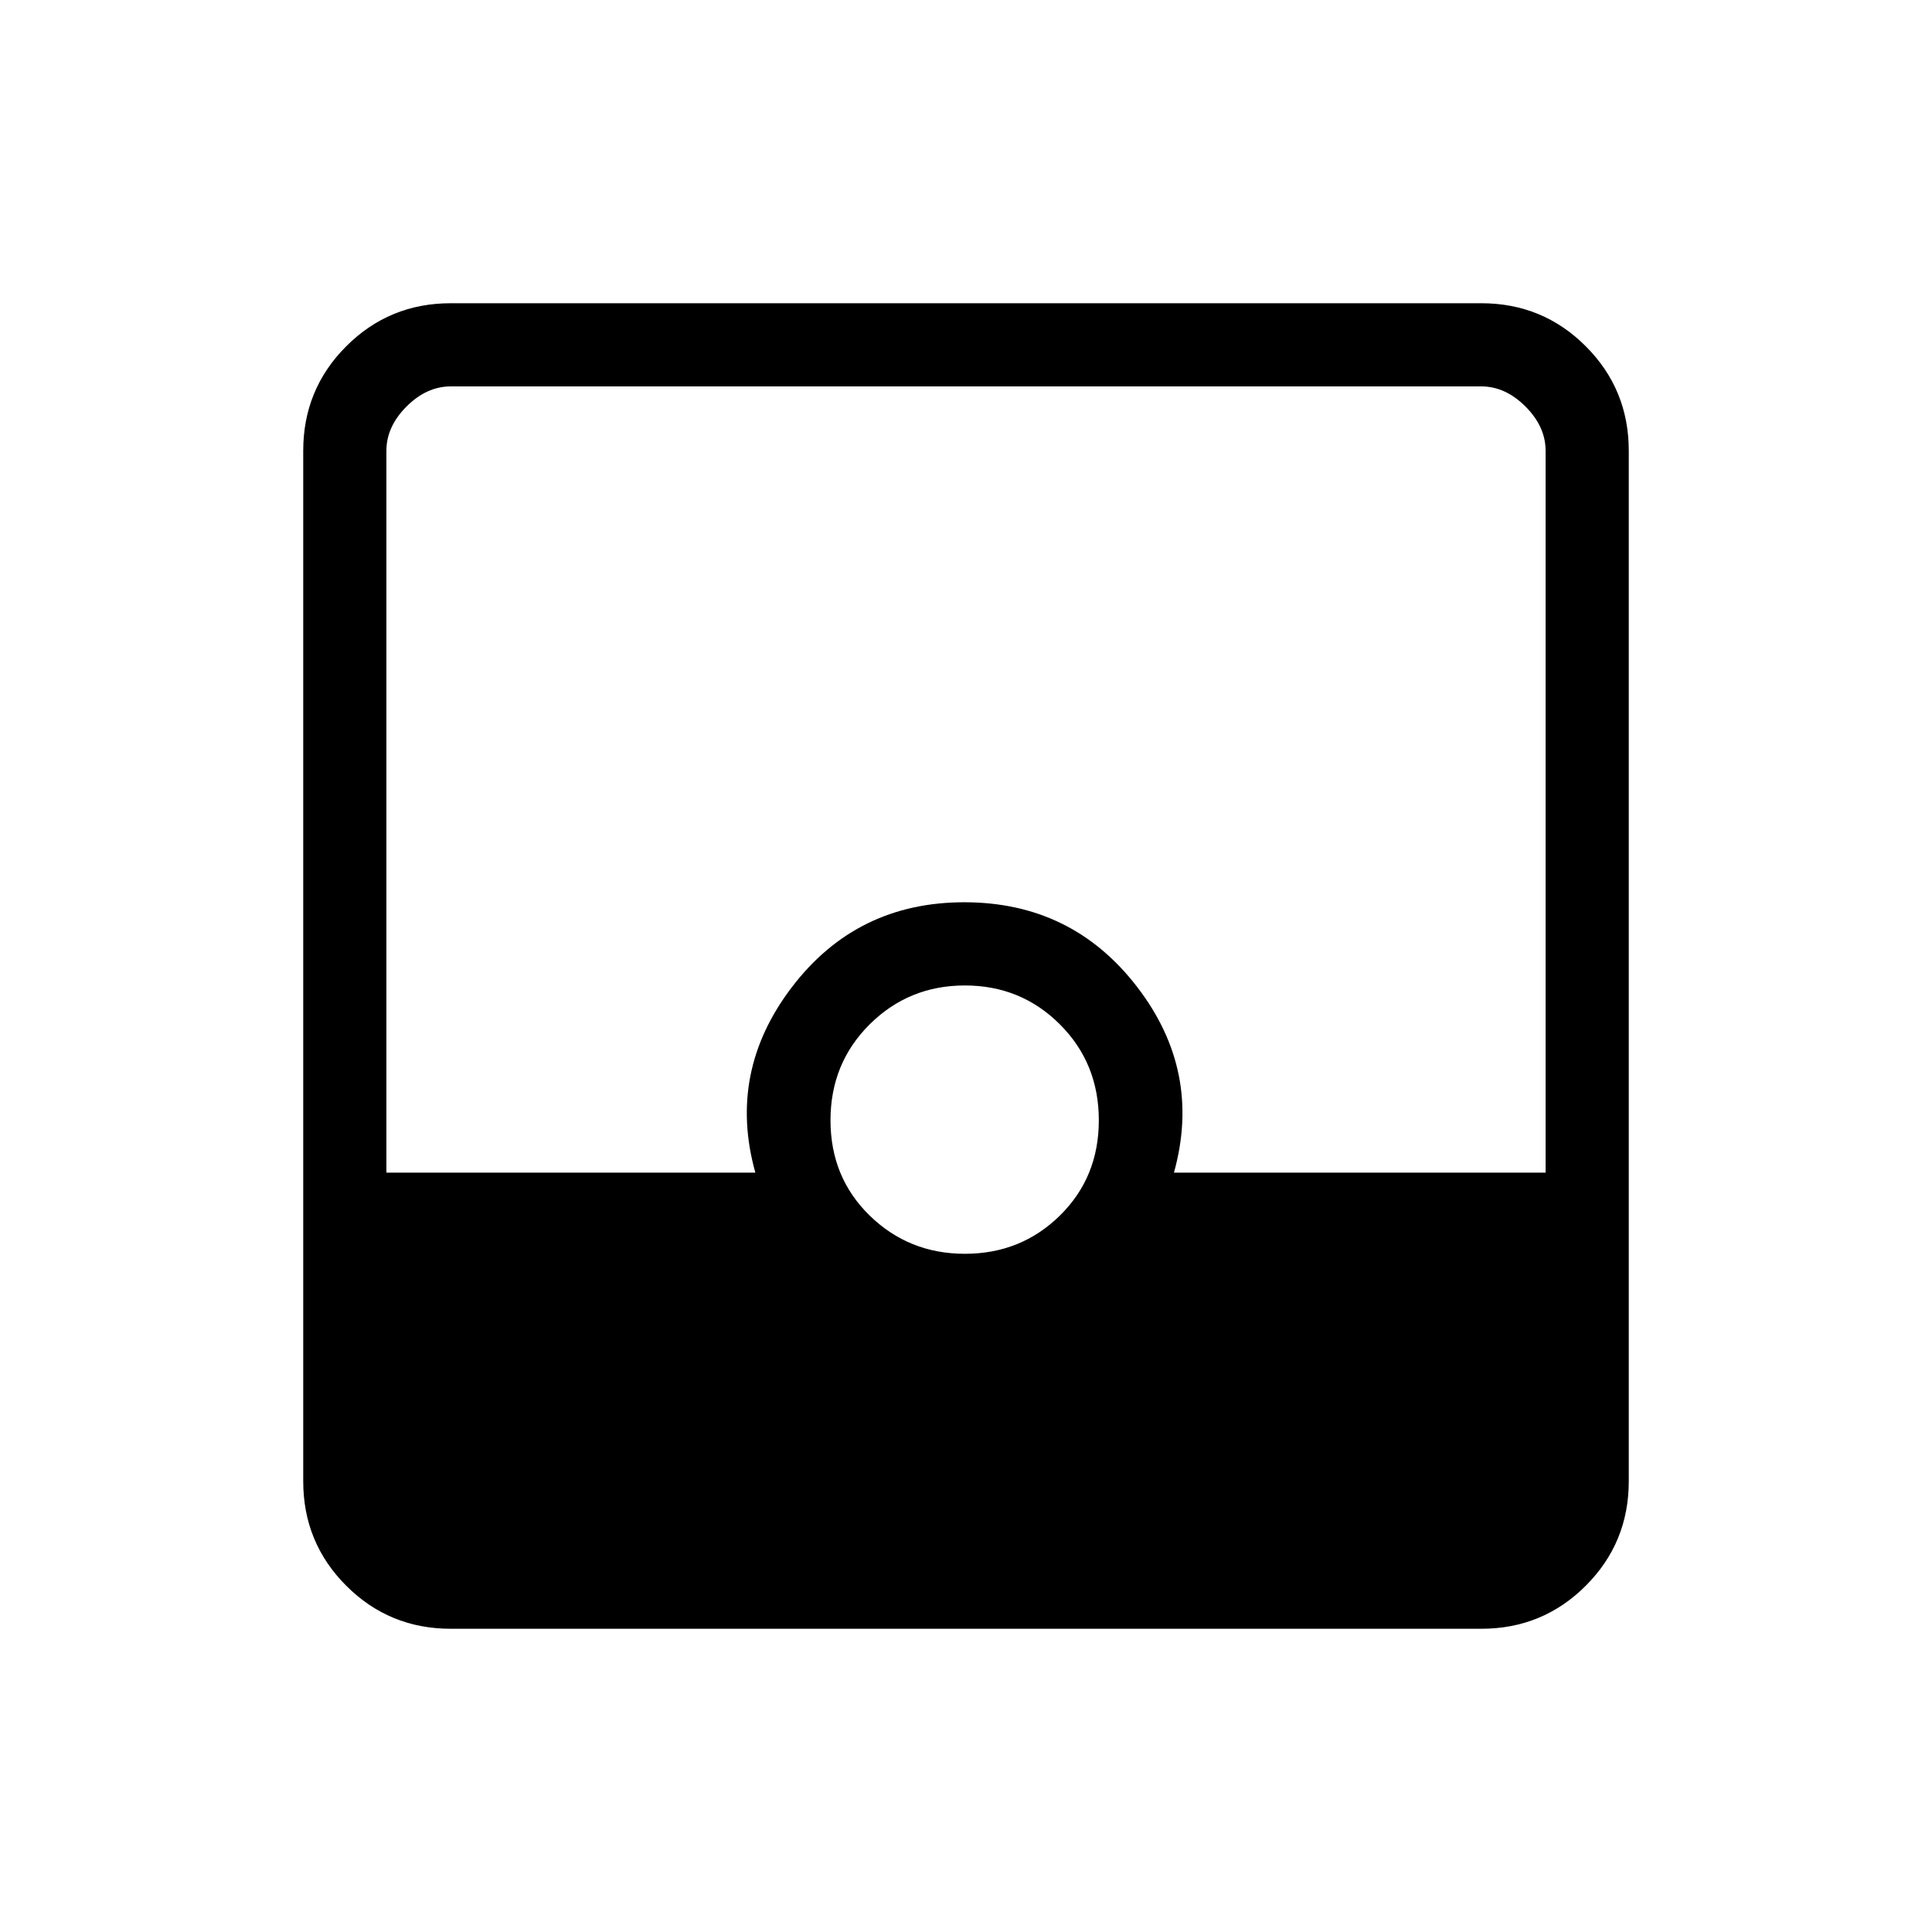<svg xmlns="http://www.w3.org/2000/svg" height="40" viewBox="0 -960 960 960" width="40"><path d="M224-150.67q-30.57 0-51.95-21.38-21.38-21.38-21.38-51.95v-512q0-30.57 21.38-51.95 21.38-21.38 51.95-21.38h512q30.57 0 51.95 21.38 21.38 21.38 21.38 51.95v512q0 30.57-21.38 51.95-21.38 21.38-51.95 21.38H224ZM479.47-337q27.86 0 47.2-19.01Q546-375.02 546-403.34q0-28.33-19.35-47.66-19.34-19.33-47.21-19.33-27.86 0-47.32 19.34-19.45 19.35-19.45 47.67T432.13-356q19.47 19 47.34 19ZM192-377.33h183.33q-14-50 18.16-92.17t85.67-42.17q53.51 0 85.84 42.02 32.33 42.01 18.33 92.32H768V-736q0-12-10-22t-22-10H224q-12 0-22 10t-10 22v358.67Z"/></svg>